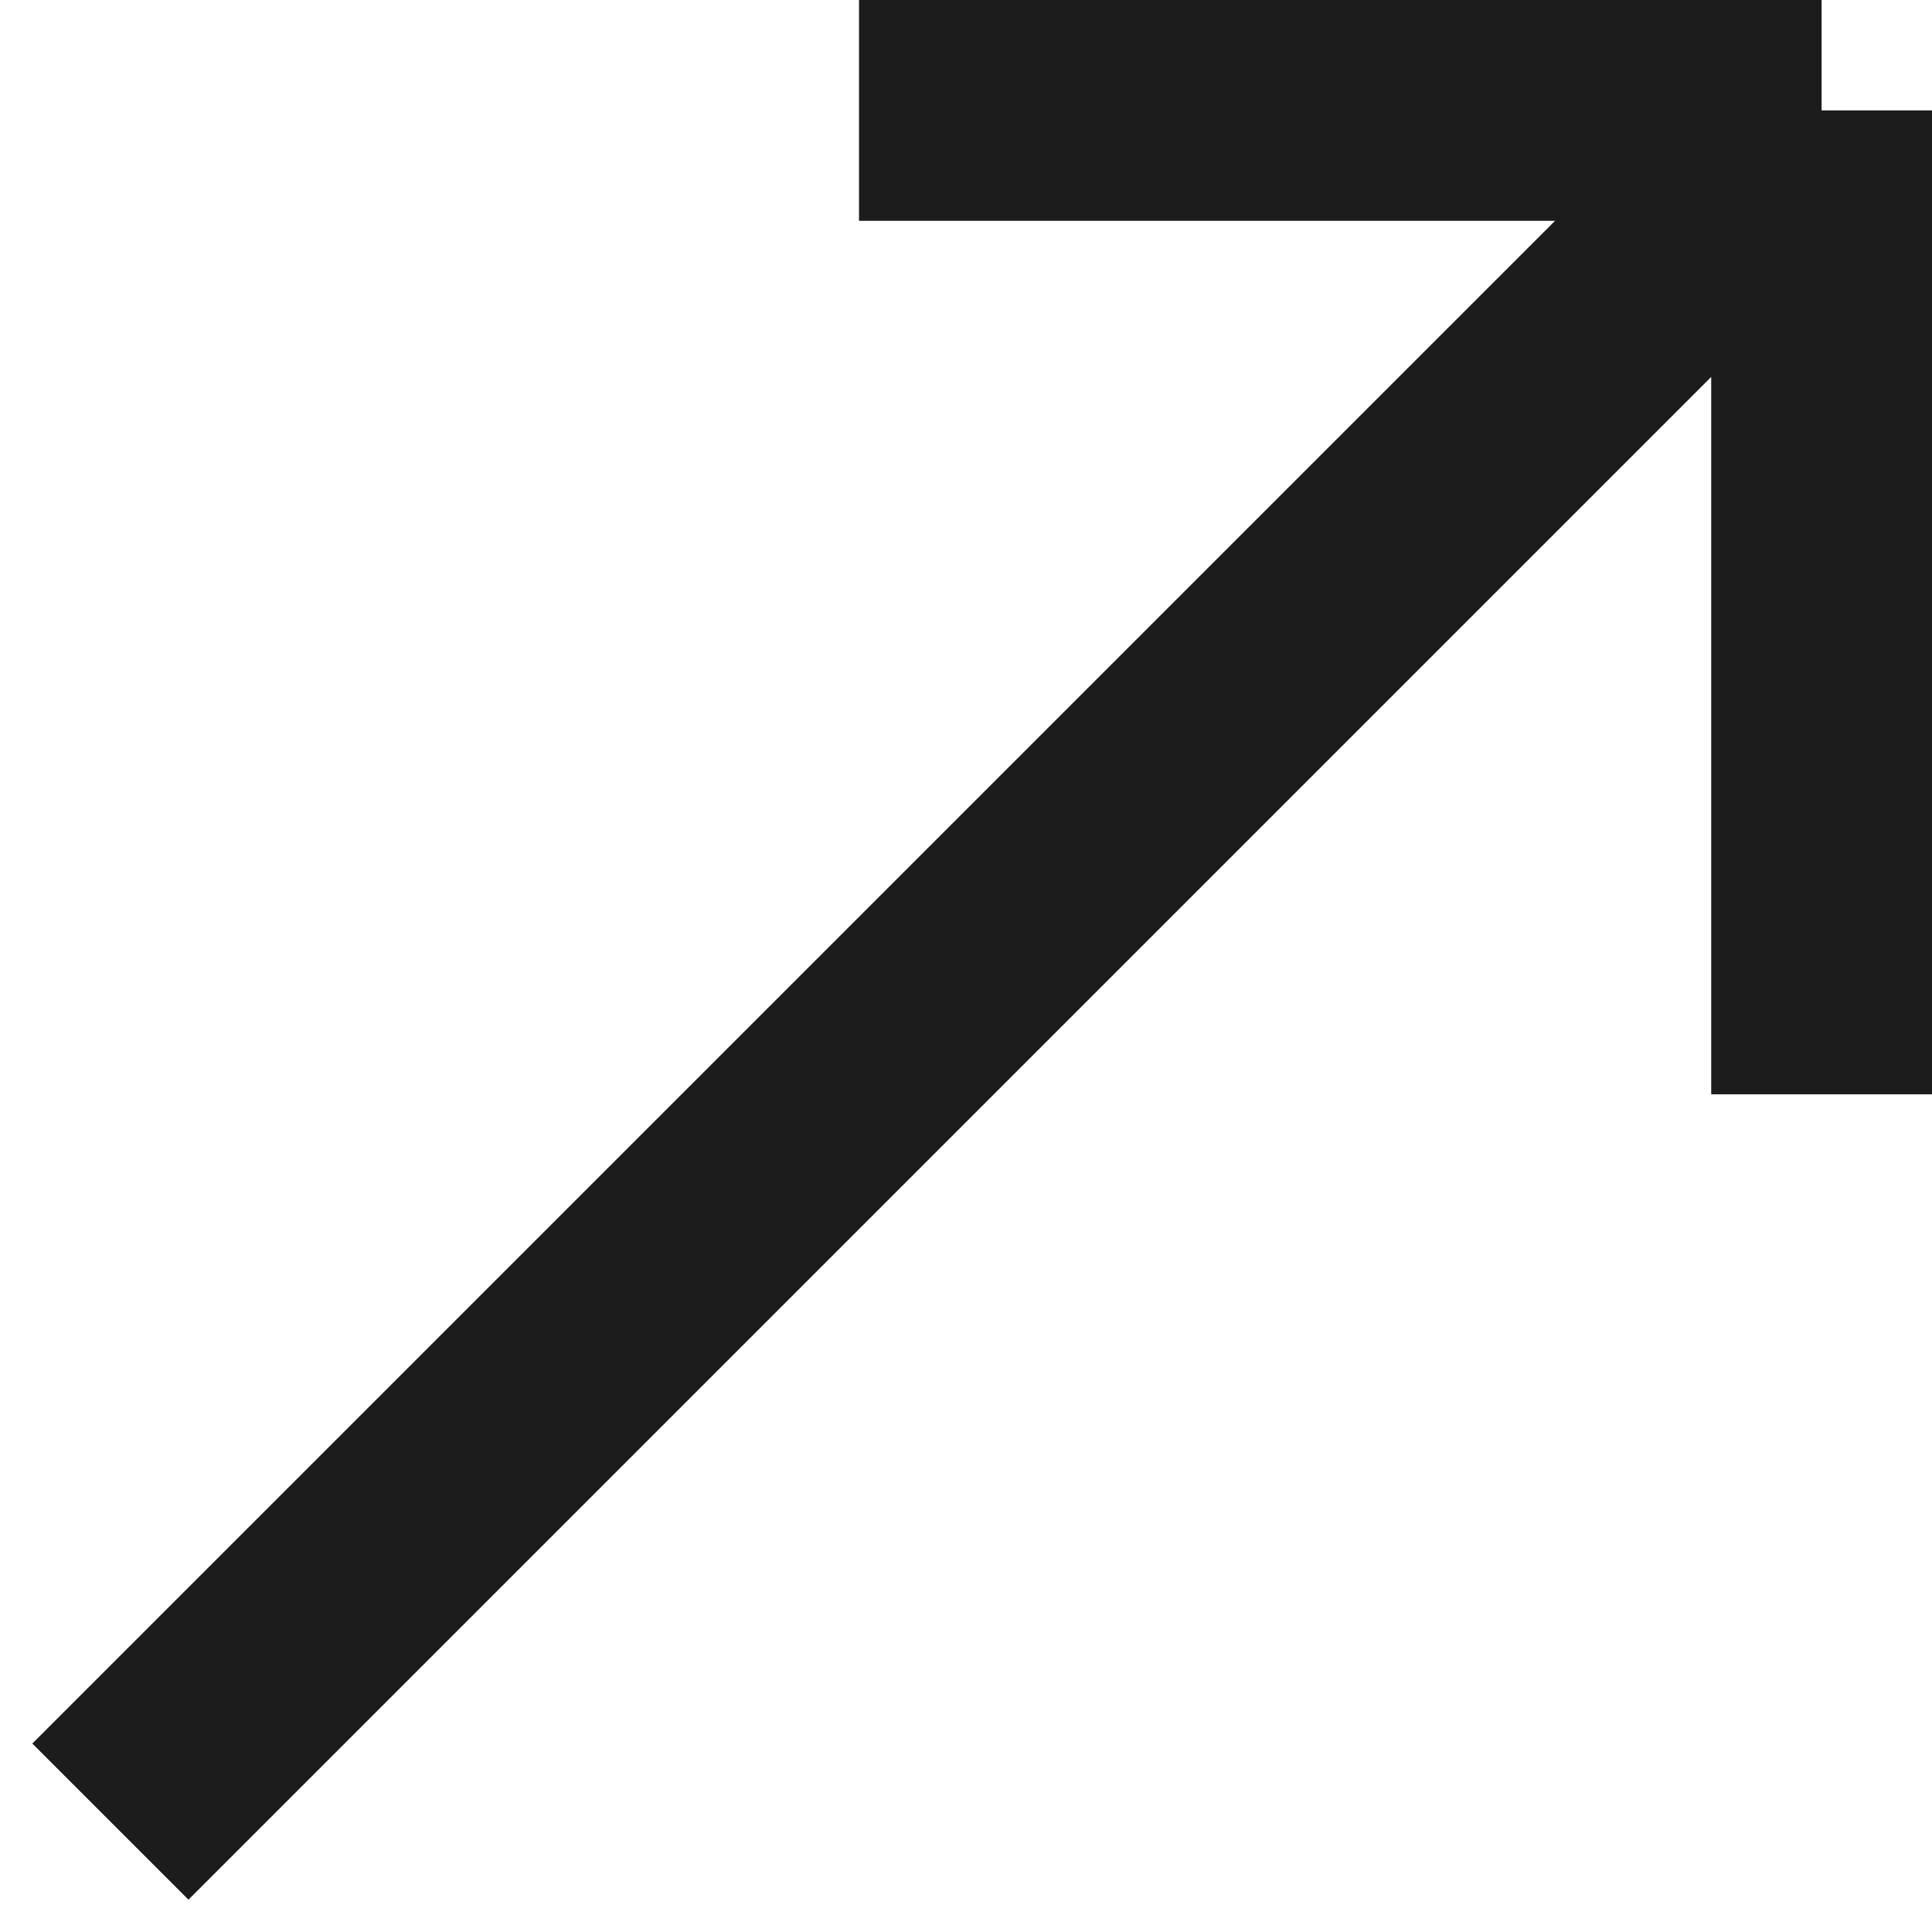 <svg width="35" height="35" viewBox="0 0 35 35" fill="none" xmlns="http://www.w3.org/2000/svg">
<path id="Vector 293" d="M2 33L33 2M33 2H15.562M33 2V15.562V19.825" stroke="#1C1C1C" stroke-width="4"/>
</svg>
